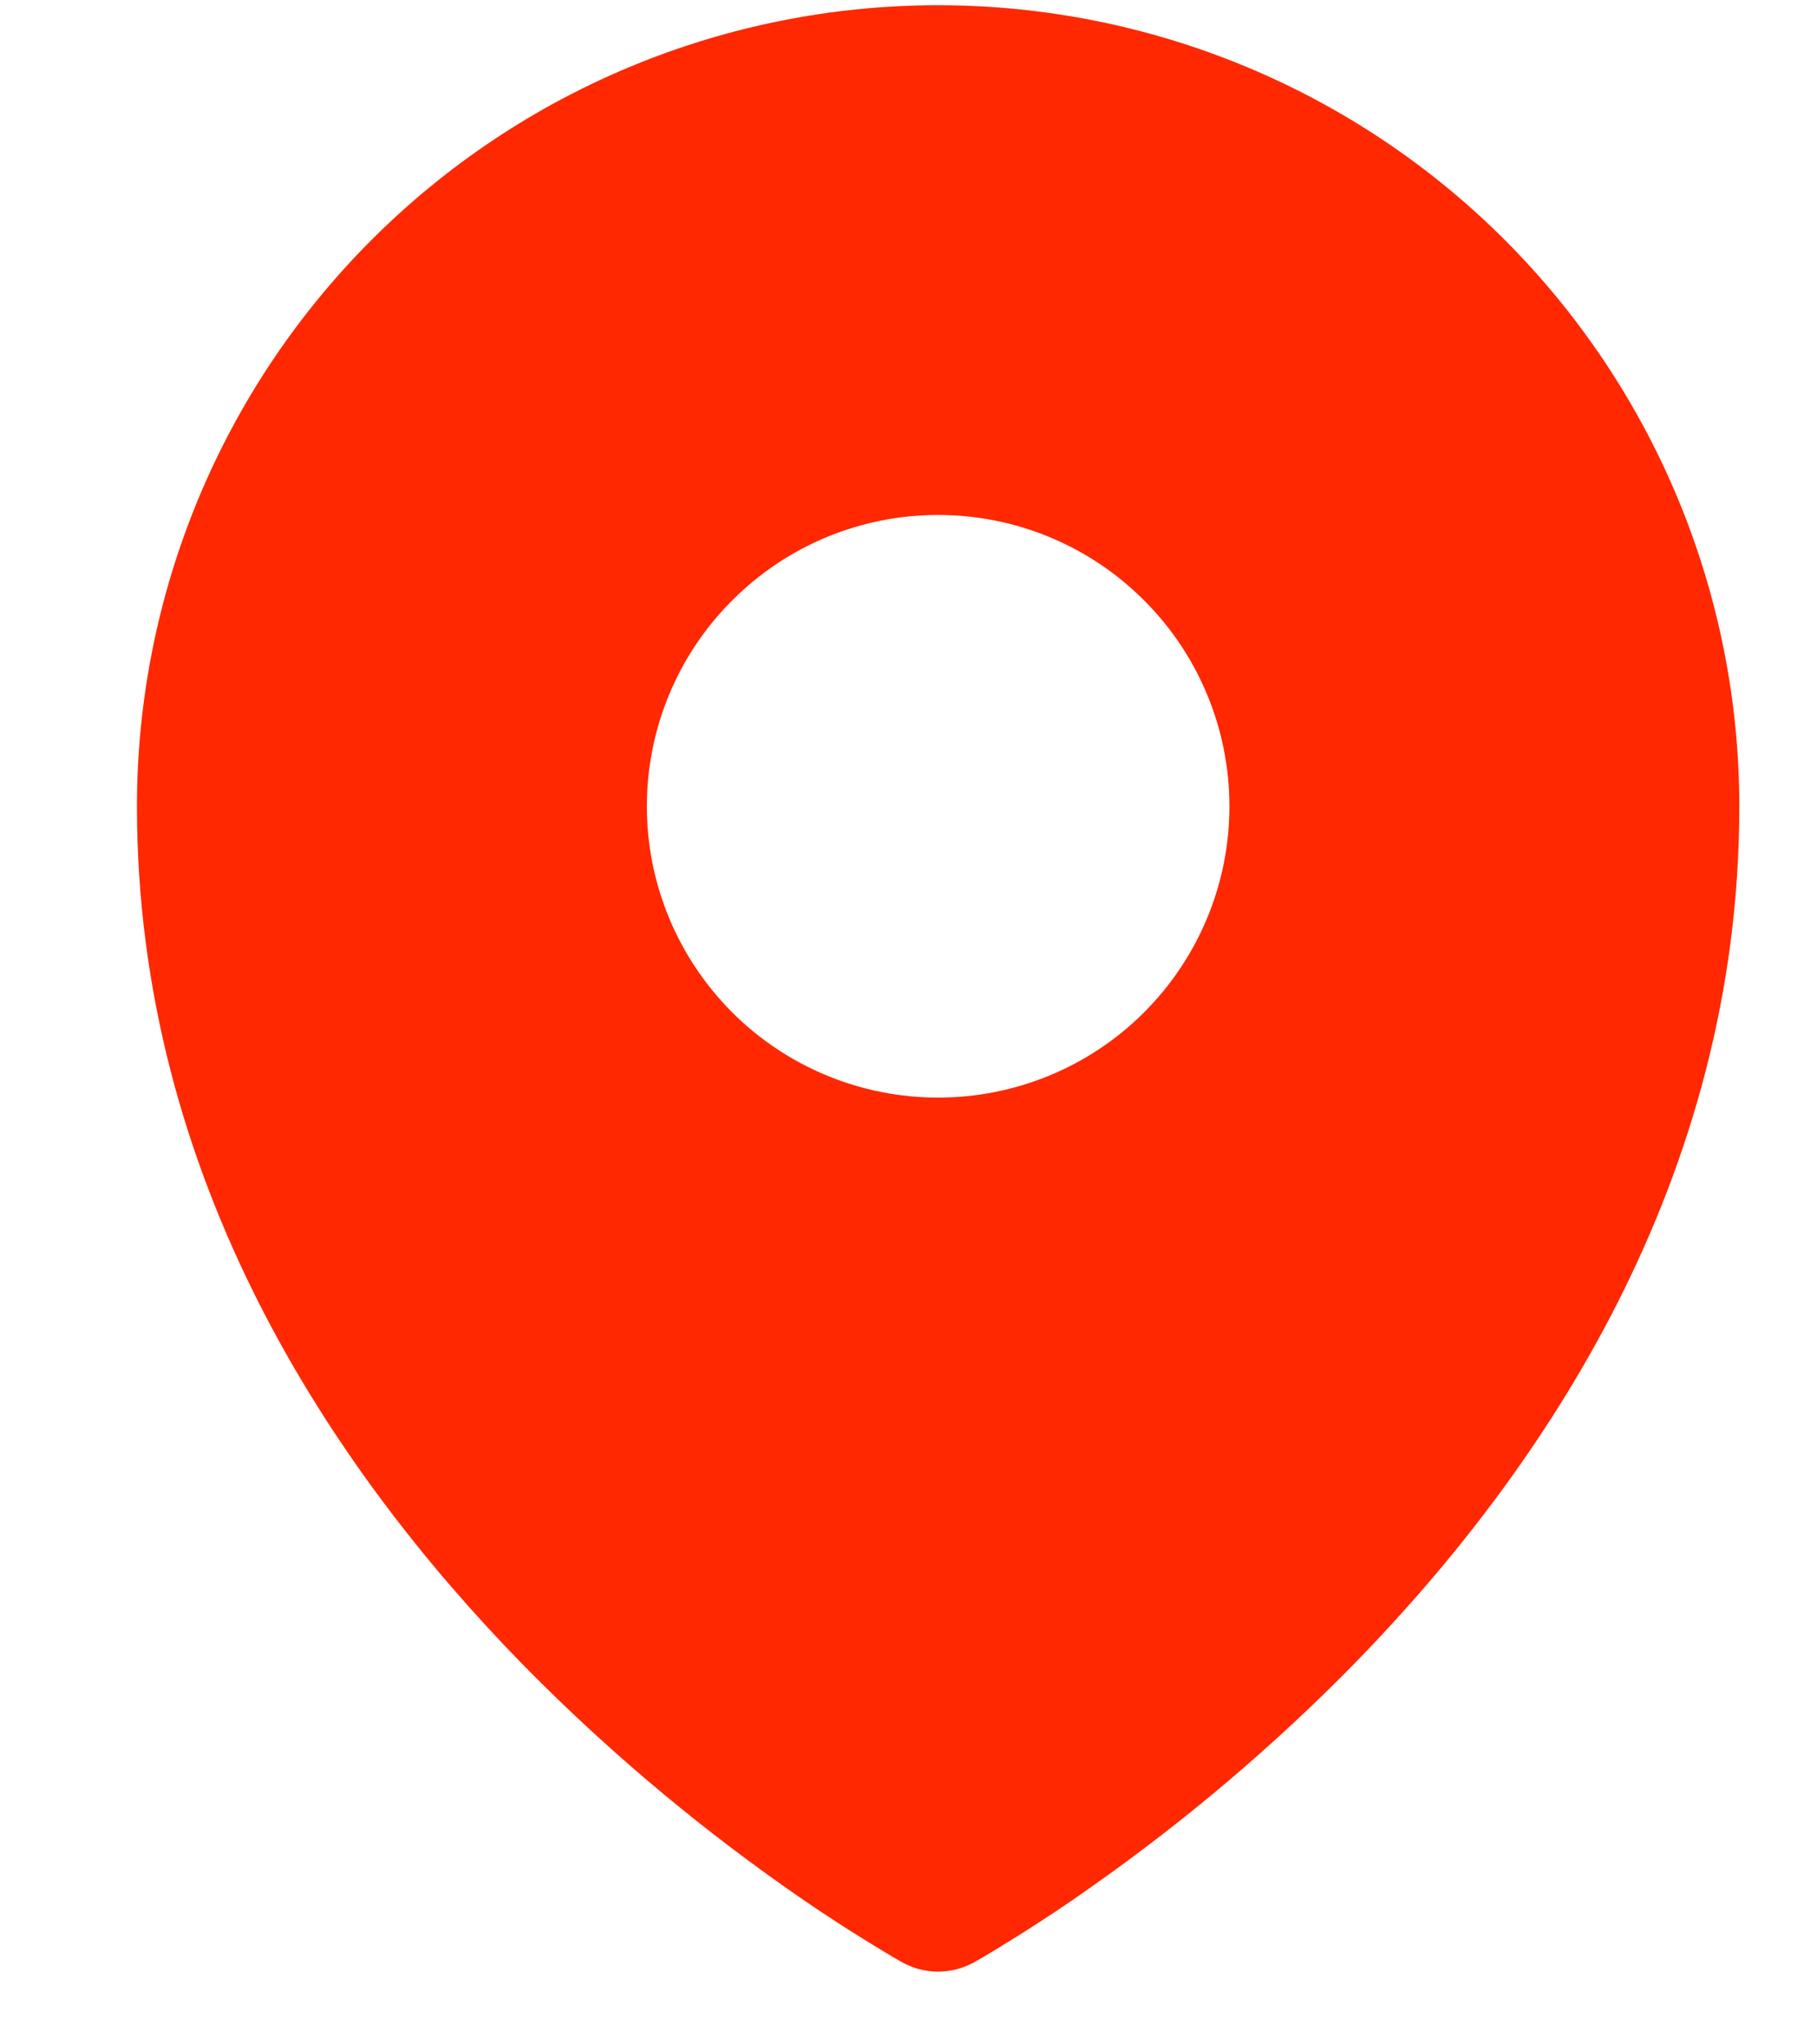 <svg width="8" height="9" viewBox="0 0 8 9" fill="none" xmlns="http://www.w3.org/2000/svg">
<path fill-rule="evenodd" clip-rule="evenodd" d="M3.934 8.617L3.964 8.634L3.976 8.641C4.023 8.666 4.076 8.68 4.13 8.68C4.184 8.68 4.237 8.666 4.285 8.641L4.297 8.634L4.327 8.617C4.494 8.517 4.658 8.412 4.816 8.299C5.227 8.009 5.611 7.683 5.963 7.324C6.794 6.473 7.658 5.195 7.658 3.55C7.658 2.614 7.286 1.717 6.625 1.056C5.963 0.394 5.066 0.023 4.13 0.023C3.195 0.023 2.298 0.394 1.636 1.056C0.975 1.717 0.603 2.614 0.603 3.55C0.603 5.194 1.467 6.473 2.298 7.324C2.65 7.683 3.034 8.009 3.444 8.299C3.603 8.412 3.766 8.517 3.934 8.617ZM4.13 4.832C4.471 4.832 4.797 4.697 5.037 4.457C5.278 4.216 5.413 3.89 5.413 3.55C5.413 3.21 5.278 2.883 5.037 2.643C4.797 2.402 4.471 2.267 4.13 2.267C3.79 2.267 3.464 2.402 3.224 2.643C2.983 2.883 2.848 3.21 2.848 3.55C2.848 3.89 2.983 4.216 3.224 4.457C3.464 4.697 3.79 4.832 4.13 4.832Z" fill="#FF2800"/>
</svg>
